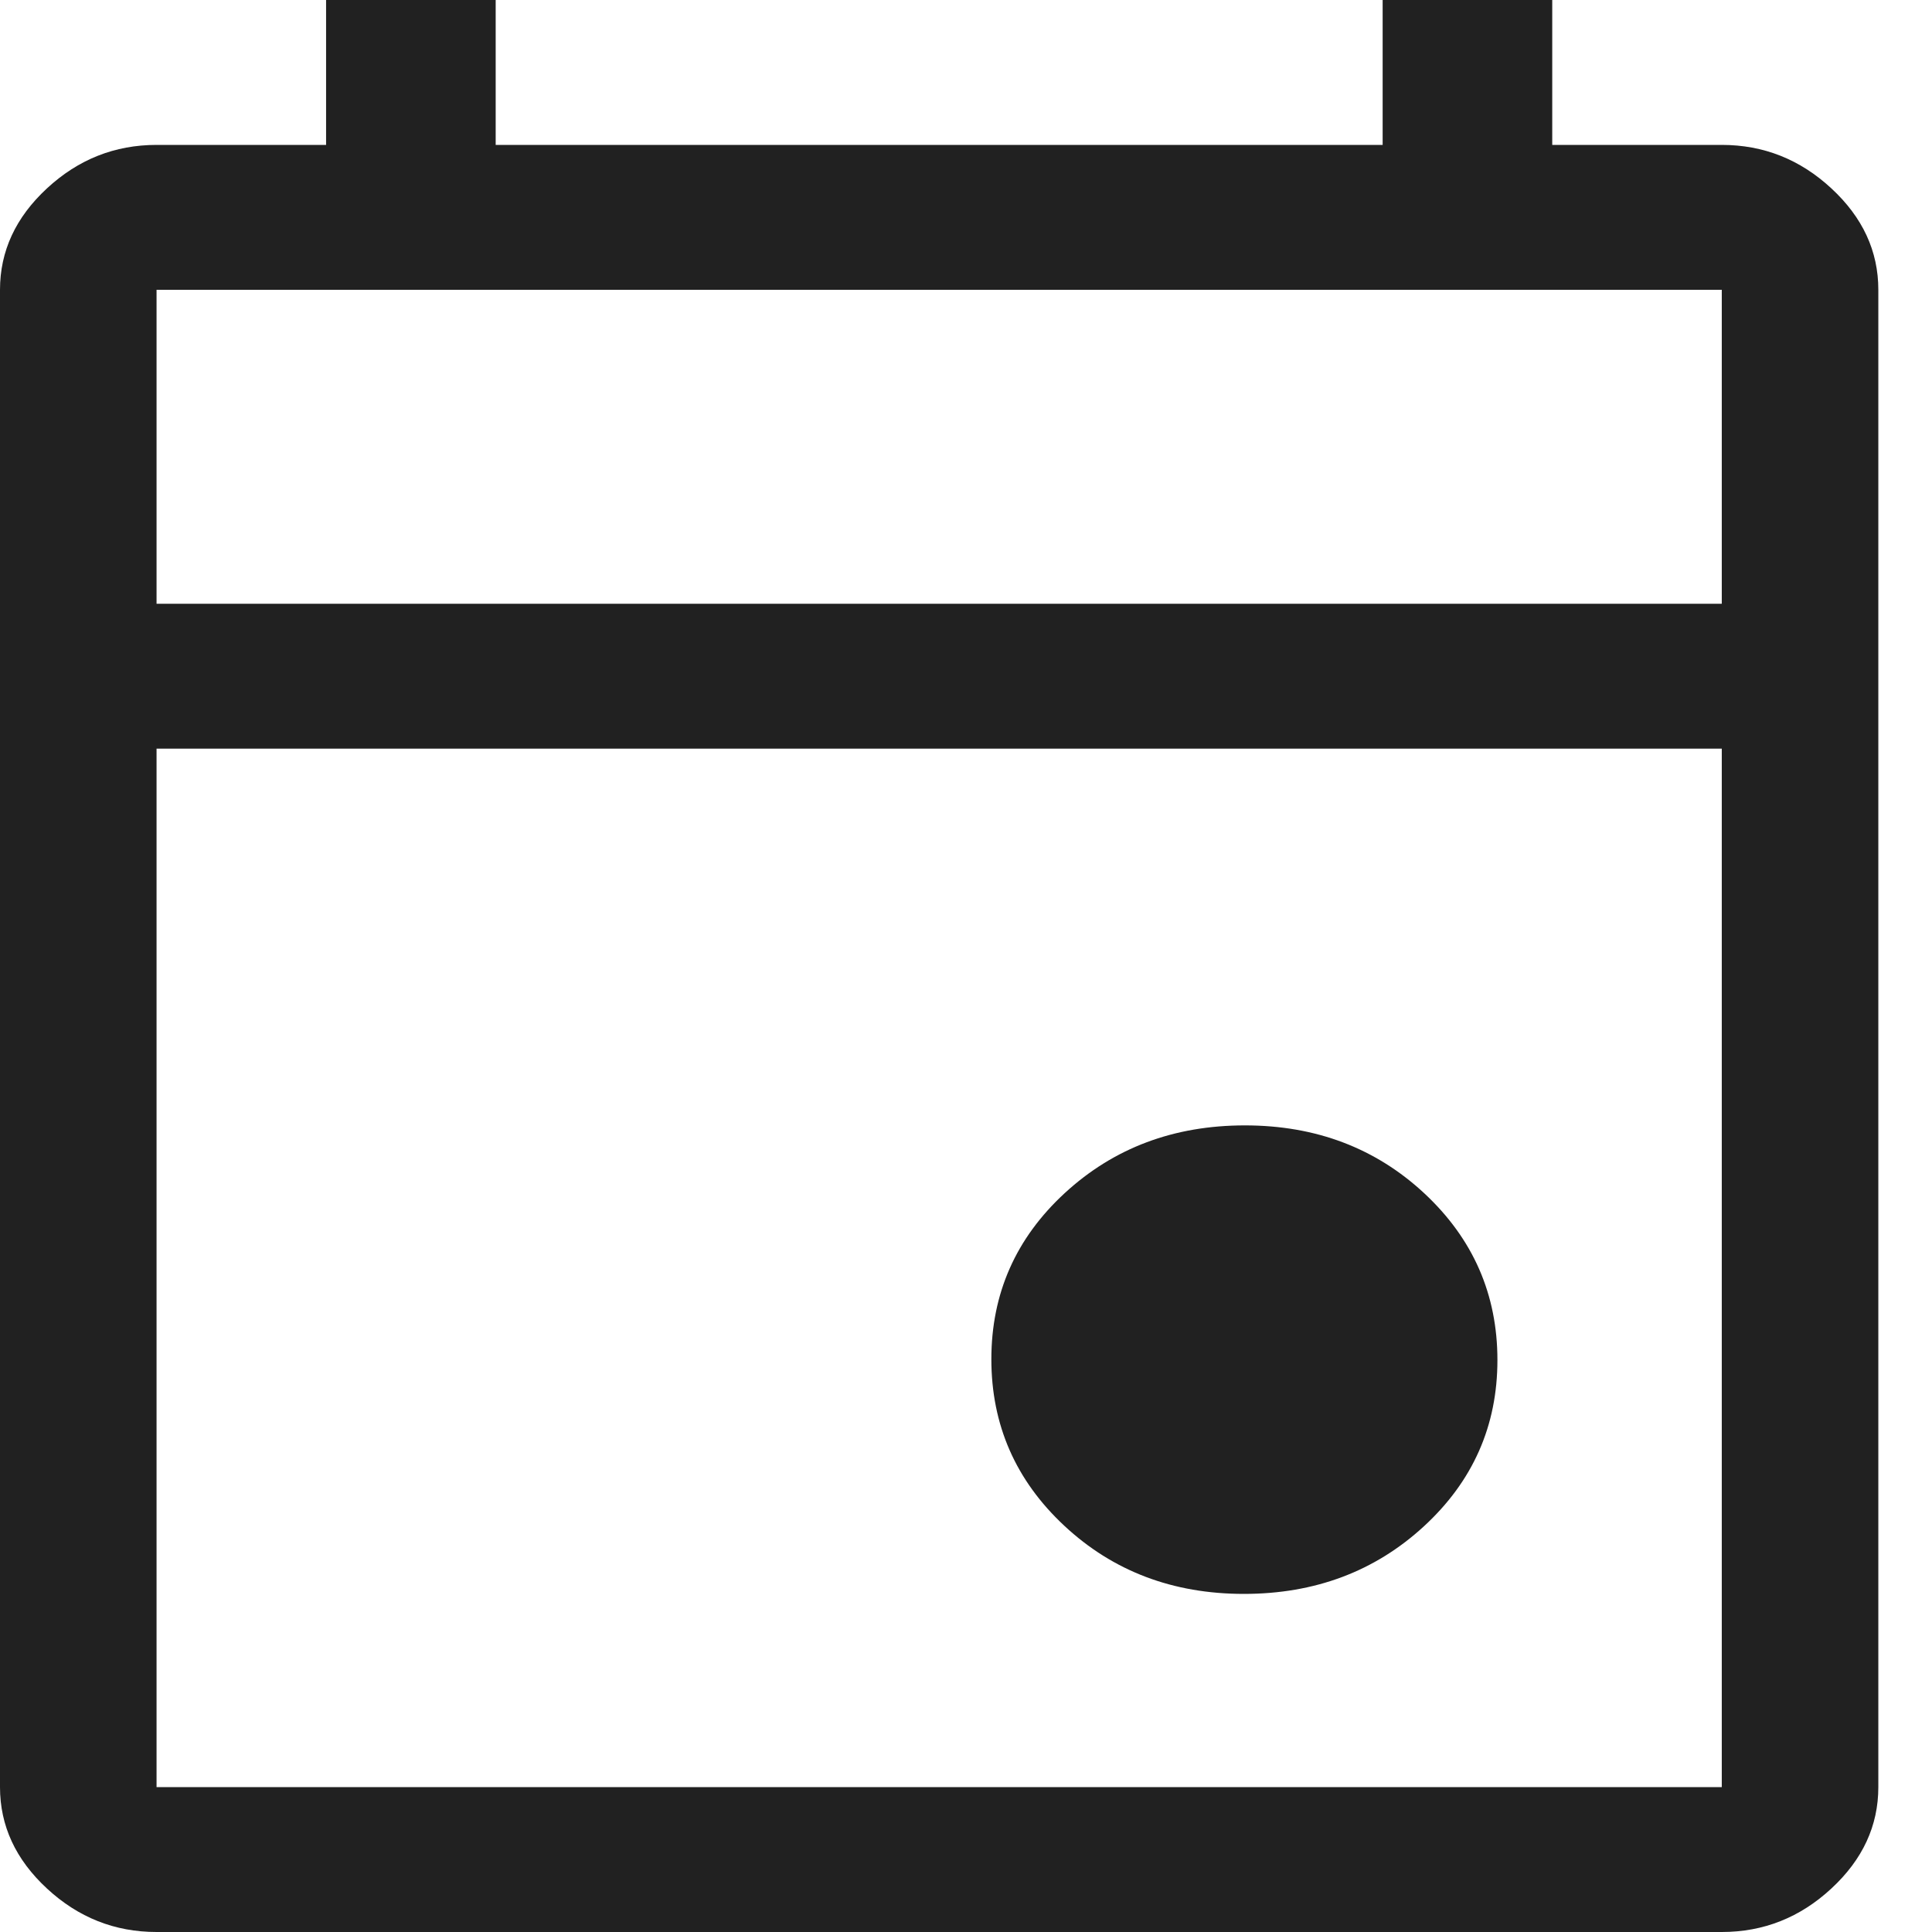 <svg width="32" height="32" viewBox="0 0 32 32" fill="none" xmlns="http://www.w3.org/2000/svg">
<path d="M20.603 26.4C19.427 26.4 18.436 26.024 17.63 25.273C16.823 24.521 16.42 23.601 16.42 22.513C16.42 21.424 16.826 20.507 17.637 19.76C18.449 19.013 19.443 18.64 20.619 18.64C21.795 18.64 22.786 19.016 23.593 19.767C24.399 20.519 24.802 21.439 24.802 22.527C24.802 23.616 24.396 24.533 23.585 25.28C22.773 26.027 21.779 26.4 20.603 26.4ZM2.593 32C1.901 32 1.296 31.76 0.778 31.28C0.259 30.8 0 30.24 0 29.6V4.8C0 4.16 0.259 3.6 0.778 3.12C1.296 2.64 1.901 2.4 2.593 2.4H5.401V0H8.21V2.4H22.901V0H25.71V2.4H28.518C29.21 2.4 29.815 2.64 30.333 3.12C30.852 3.6 31.111 4.16 31.111 4.8V29.6C31.111 30.24 30.852 30.8 30.333 31.28C29.815 31.76 29.21 32 28.518 32H2.593ZM2.593 29.6H28.518V12.4H2.593V29.6ZM2.593 10H28.518V4.8H2.593V10Z" fill="#212121"/>
</svg>
